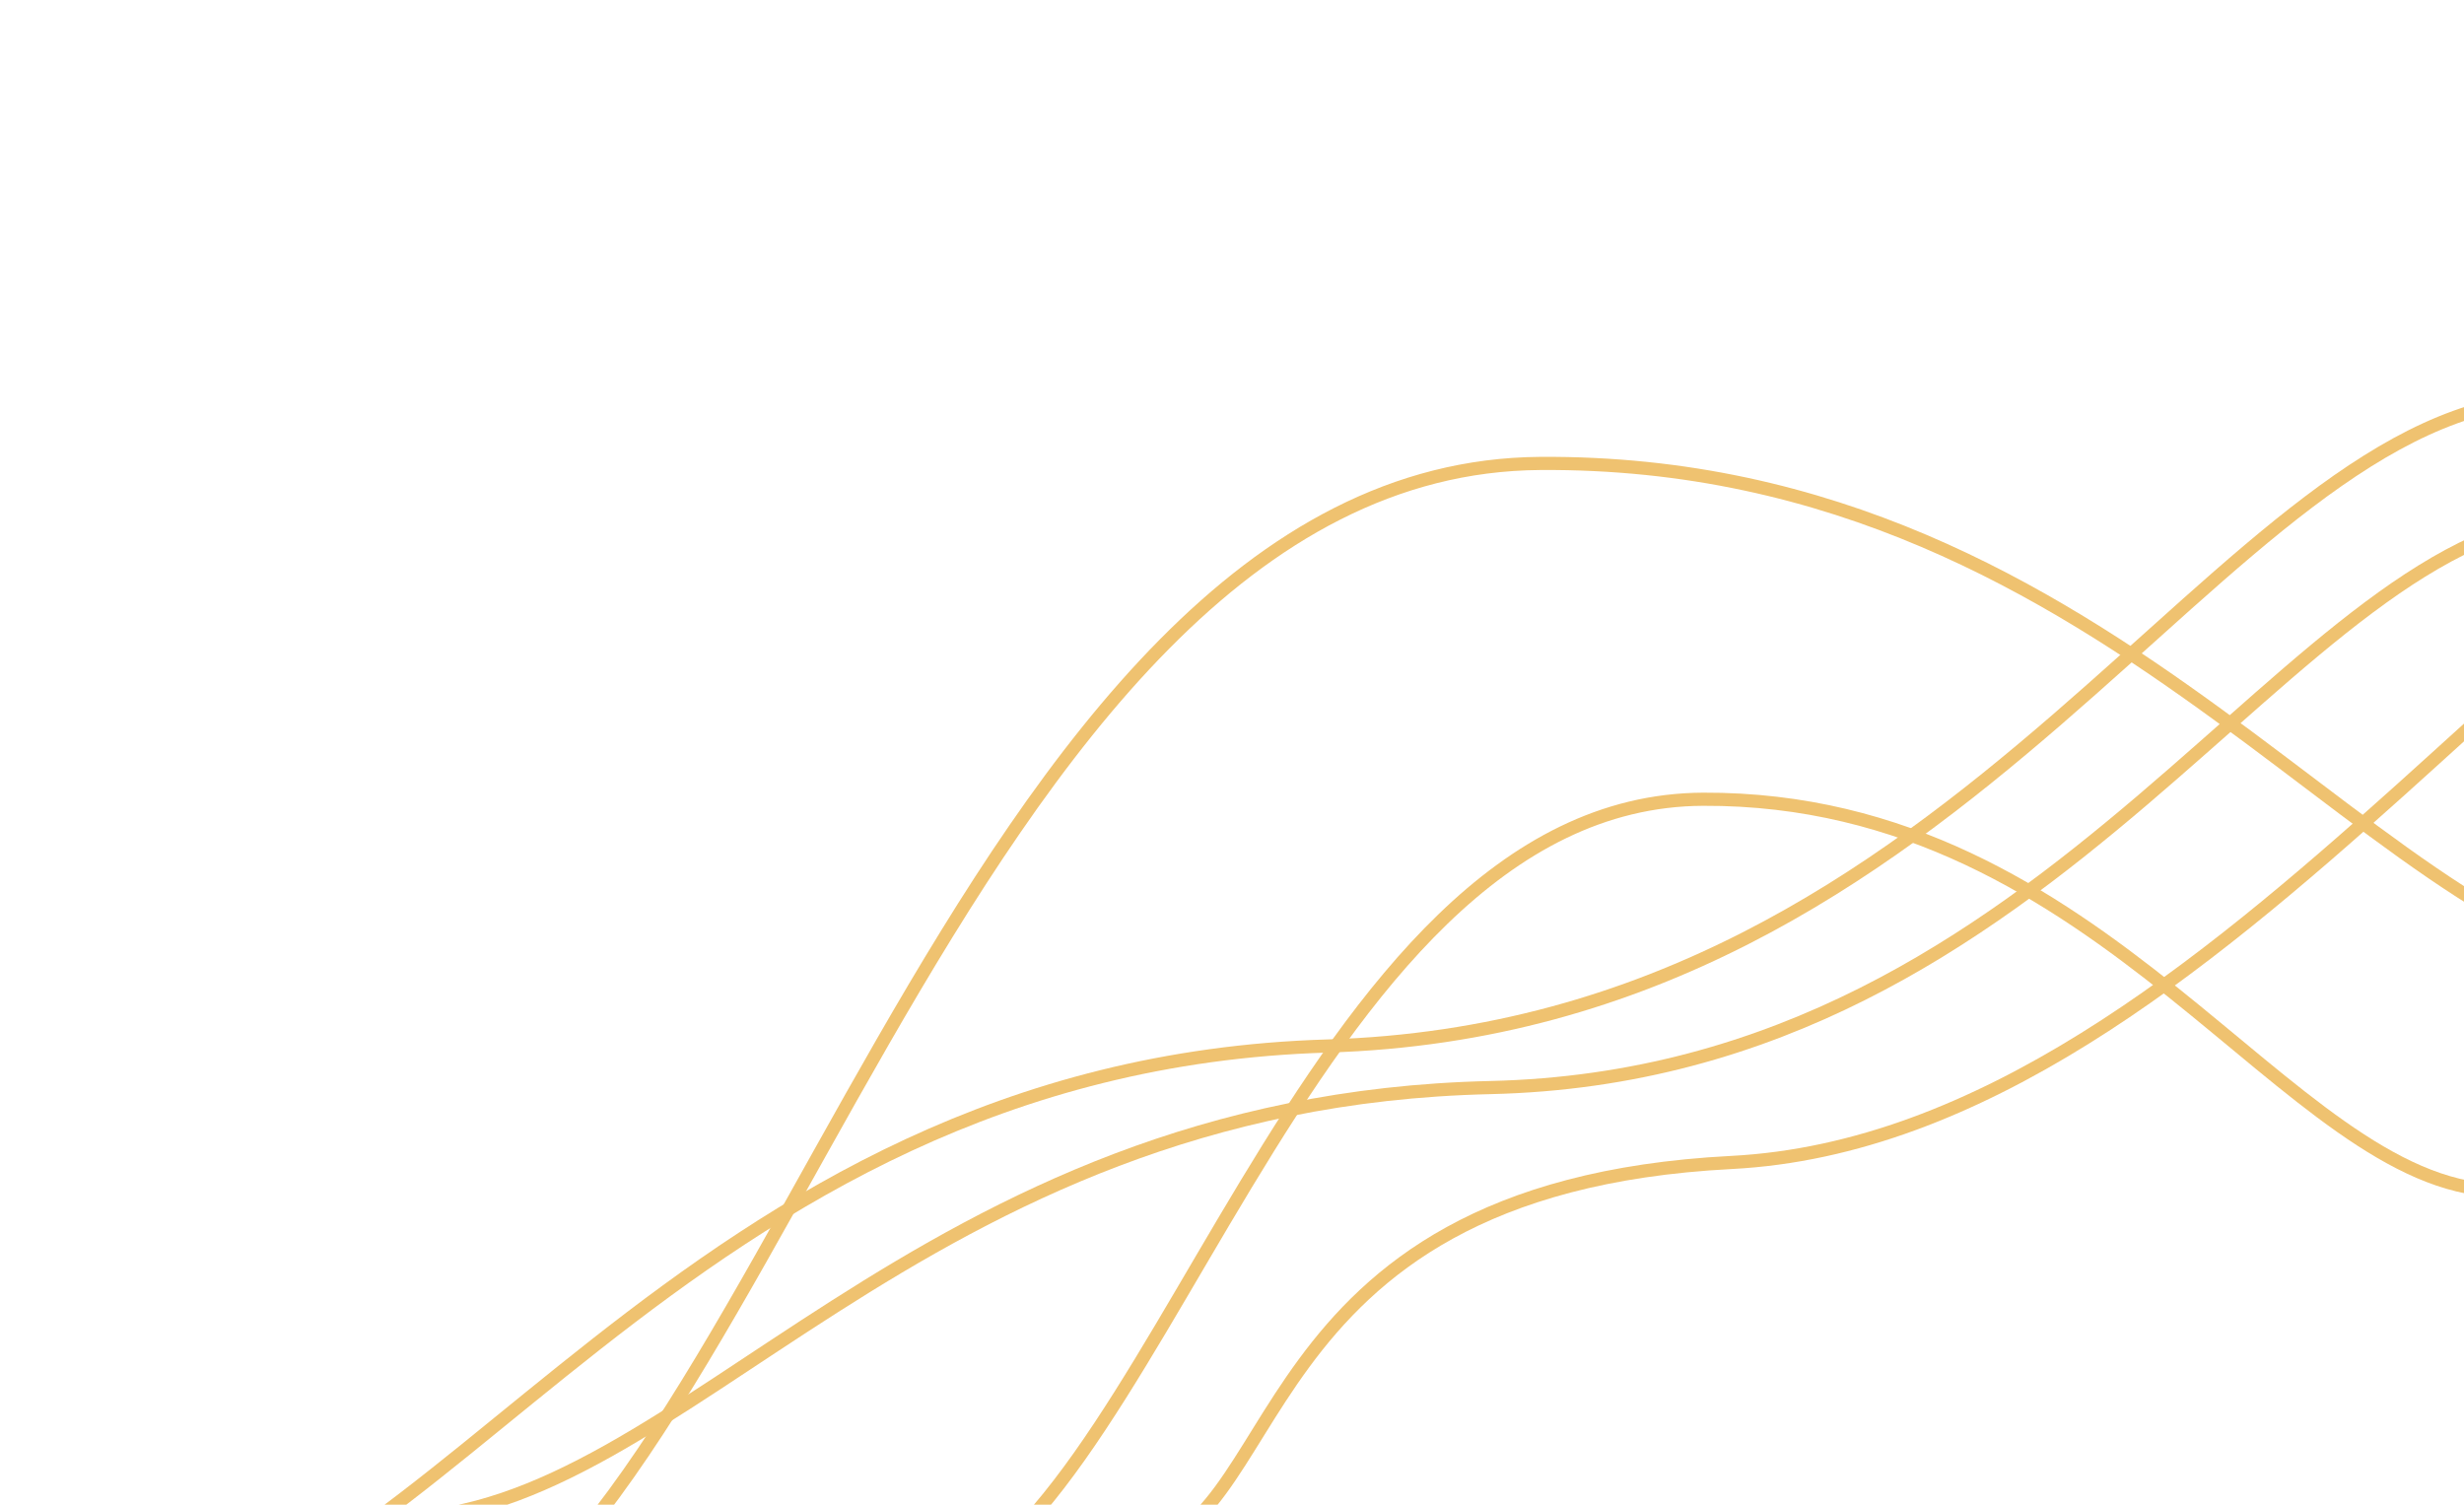 <svg width="375" height="229" viewBox="0 0 375 229" fill="none" xmlns="http://www.w3.org/2000/svg">
<g clip-path="url(#clip0_356_2703)">
<path d="M60.642 231.078C103.854 230.431 139.208 167.525 226.783 165.521C314.358 163.517 348.487 79.961 392.925 78.501" stroke="#EFC270" stroke-width="2"/>
<path d="M138.342 243.29C175.517 237.015 197.721 121.902 259.196 121.639C320.671 121.376 347.958 180.286 380.05 181.179" stroke="#EFC270" stroke-width="2"/>
<path d="M16.667 248.728C65.775 247.434 103.25 162.166 202.012 159.195C300.775 156.224 337.696 62.42 387.358 60.725" stroke="#EFC270" stroke-width="2"/>
<path d="M171.254 236.133C196.687 234.696 187.662 180.824 263.496 176.92C339.329 173.015 397.571 67.183 447.975 64.71" stroke="#EFC270" stroke-width="2"/>
<path d="M60.321 253.841C114.654 243.708 145.271 71.156 234.392 70.532C323.517 69.908 362.704 147.419 408.467 148.392" stroke="#EFC270" stroke-width="2"/>
</g>
<defs>
<clipPath id="clip0_356_2703">
<rect width="375" height="229" fill="white"/>
</clipPath>
</defs>
</svg>

